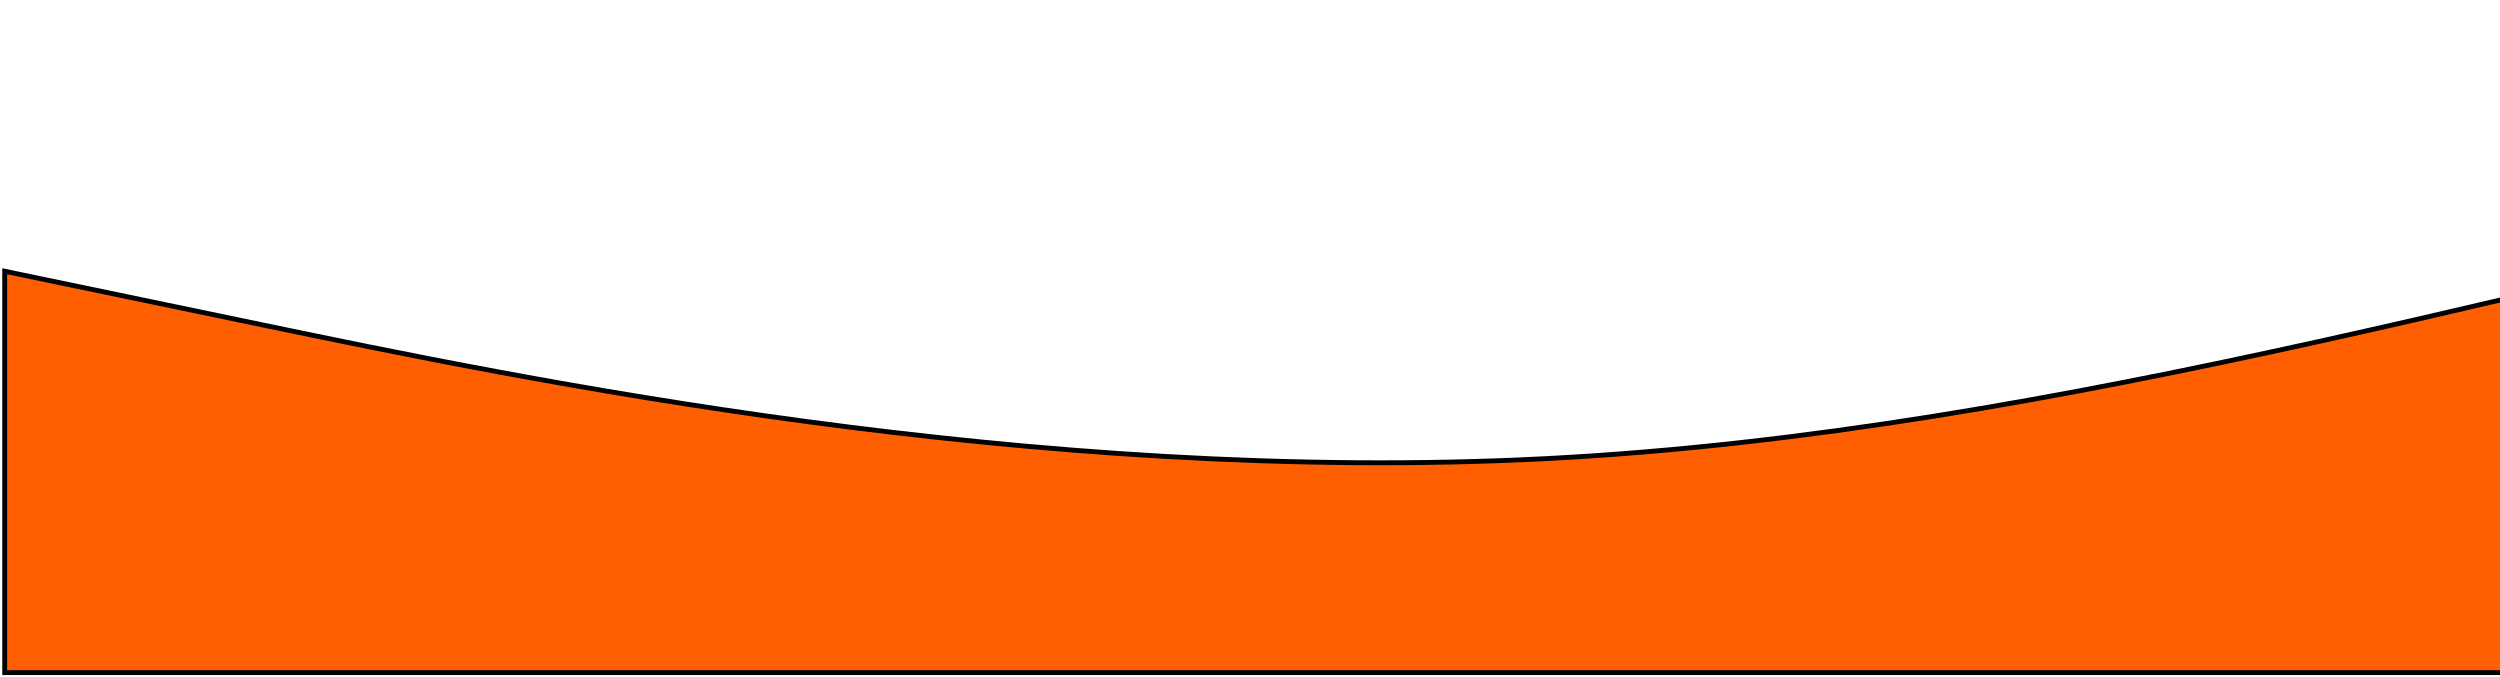 <?xml version="1.0" encoding="UTF-8" standalone="no"?><svg width='513' height='139' viewBox='0 0 513 139' fill='none' xmlns='http://www.w3.org/2000/svg'>
<path fill-rule='evenodd' clip-rule='evenodd' d='M0.965 55.66L53.728 66.641C106.491 77.623 212.016 99.585 317.542 94.094C423.068 88.604 528.593 55.66 634.119 33.698C739.645 11.735 845.17 0.754 950.696 0.754C1056.22 0.754 1161.75 11.735 1267.27 30.952C1372.8 50.169 1478.32 77.623 1531.09 91.349L1583.85 105.076V138.02H1531.09C1478.32 138.02 1372.8 138.02 1267.27 138.02C1161.75 138.02 1056.22 138.02 950.696 138.02C845.17 138.02 739.645 138.02 634.119 138.02C528.593 138.02 423.068 138.02 317.542 138.02C212.016 138.02 106.491 138.02 53.728 138.02H0.965V55.66Z' fill='#FF5F00'/>
<path fill-rule='evenodd' clip-rule='evenodd' d='M0.965 55.66L53.728 66.641C106.491 77.623 212.016 99.585 317.542 94.094C423.068 88.604 528.593 55.66 634.119 33.698C739.645 11.735 845.17 0.754 950.696 0.754C1056.22 0.754 1161.75 11.735 1267.27 30.952C1372.8 50.169 1478.32 77.623 1531.09 91.349L1583.85 105.076V138.02H1531.09C1478.32 138.02 1372.8 138.02 1267.27 138.02C1161.75 138.02 1056.22 138.02 950.696 138.02C845.17 138.02 739.645 138.02 634.119 138.02C528.593 138.02 423.068 138.02 317.542 138.02C212.016 138.02 106.491 138.02 53.728 138.02H0.965V55.66Z' stroke='black'/>
</svg>
